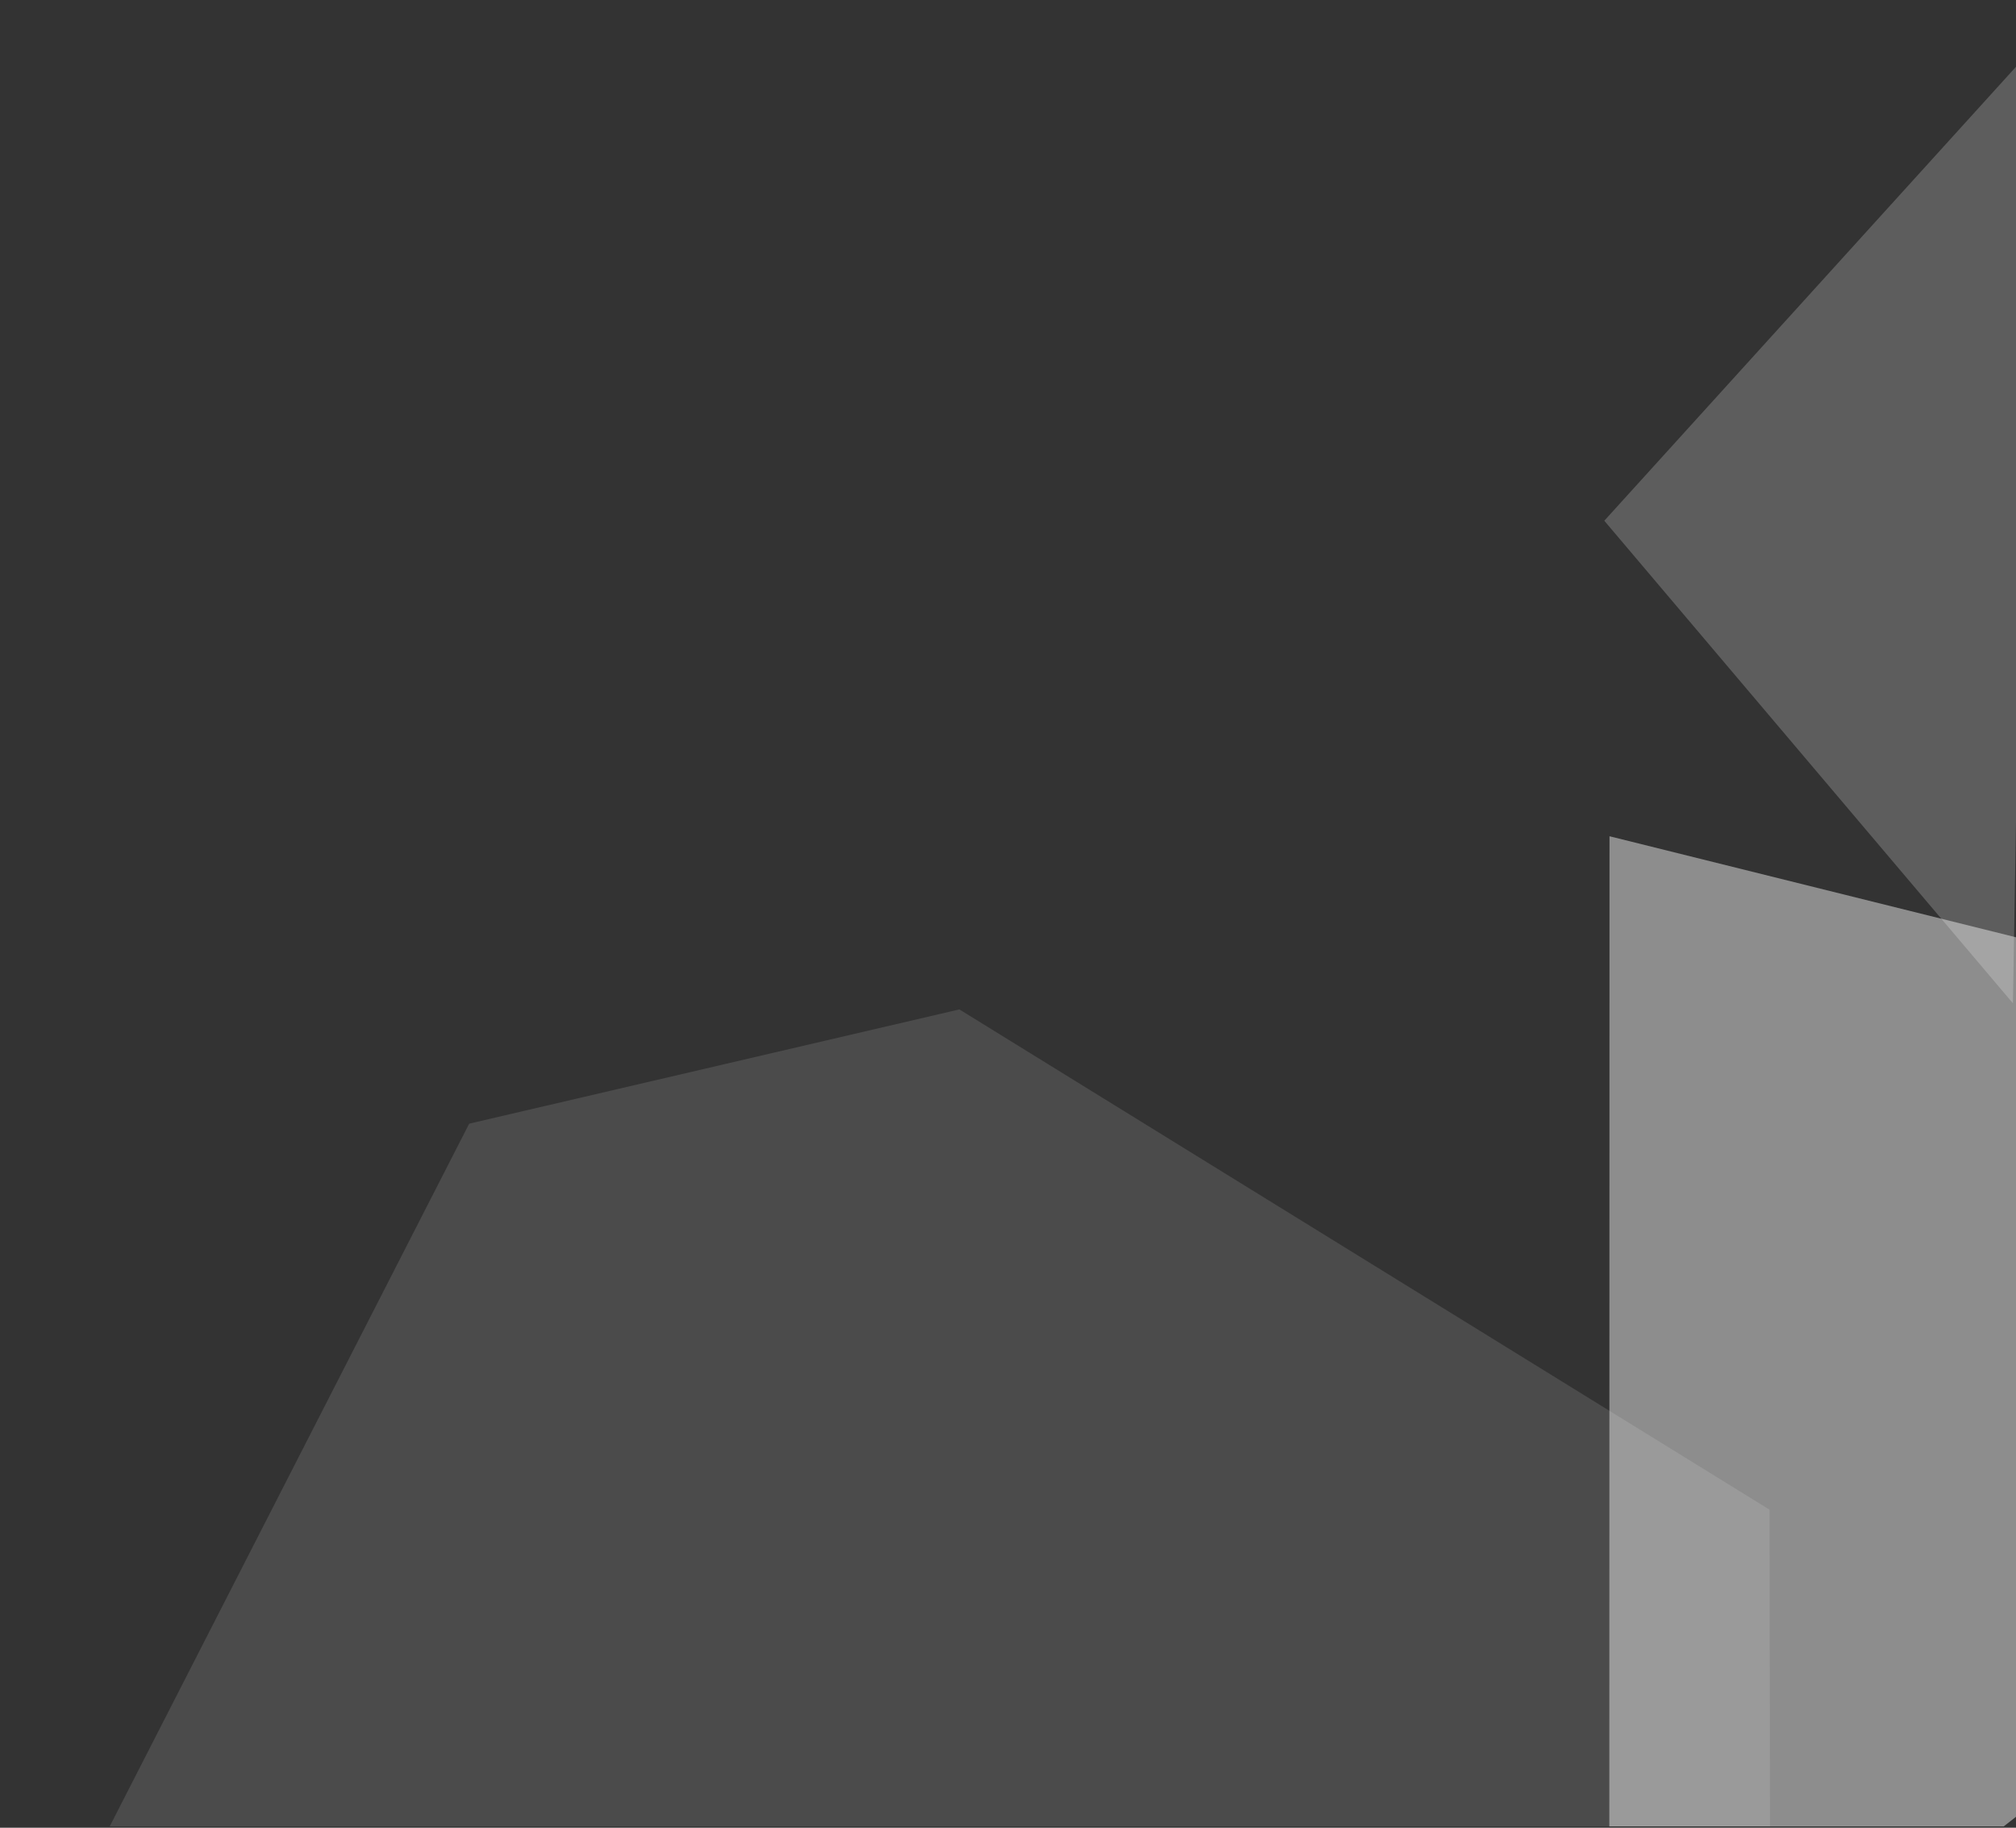<svg id="圖層_1" data-name="圖層 1" xmlns="http://www.w3.org/2000/svg" xmlns:xlink="http://www.w3.org/1999/xlink" viewBox="0 0 411.28 372.89"><rect x="0" y="0" width="411.28" height="372.89" fill="#333333" stroke="none"/><defs><style>.cls-1{fill:none;}.cls-2{clip-path:url(#clip-path);}.cls-3,.cls-4,.cls-5{fill:#fff;isolation:isolate;}.cls-3{opacity:0.12;}.cls-4{opacity:0.21;}.cls-5{opacity:0.44;}</style><clipPath id="clip-path"><rect class="cls-1" x="11.47" y="9.27" width="400" height="363.35"/></clipPath></defs><g class="cls-2"><g id="Mask_Group_4" data-name="Mask Group 4"><path id="Path_41445" data-name="Path 41445" class="cls-3" d="M361,308,195.72,205.94l-100,23.31L-11.47,438.8l372.69,19.93Z"/><path id="Polygon_11" data-name="Polygon 11" class="cls-4" d="M327.29,106.24l86.65-95.55-3.29,194Z"/><path id="Polygon_12" data-name="Polygon 12" class="cls-5" d="M328.35,170.61l257.12,63.91-257.17,201Z"/></g></g></svg>